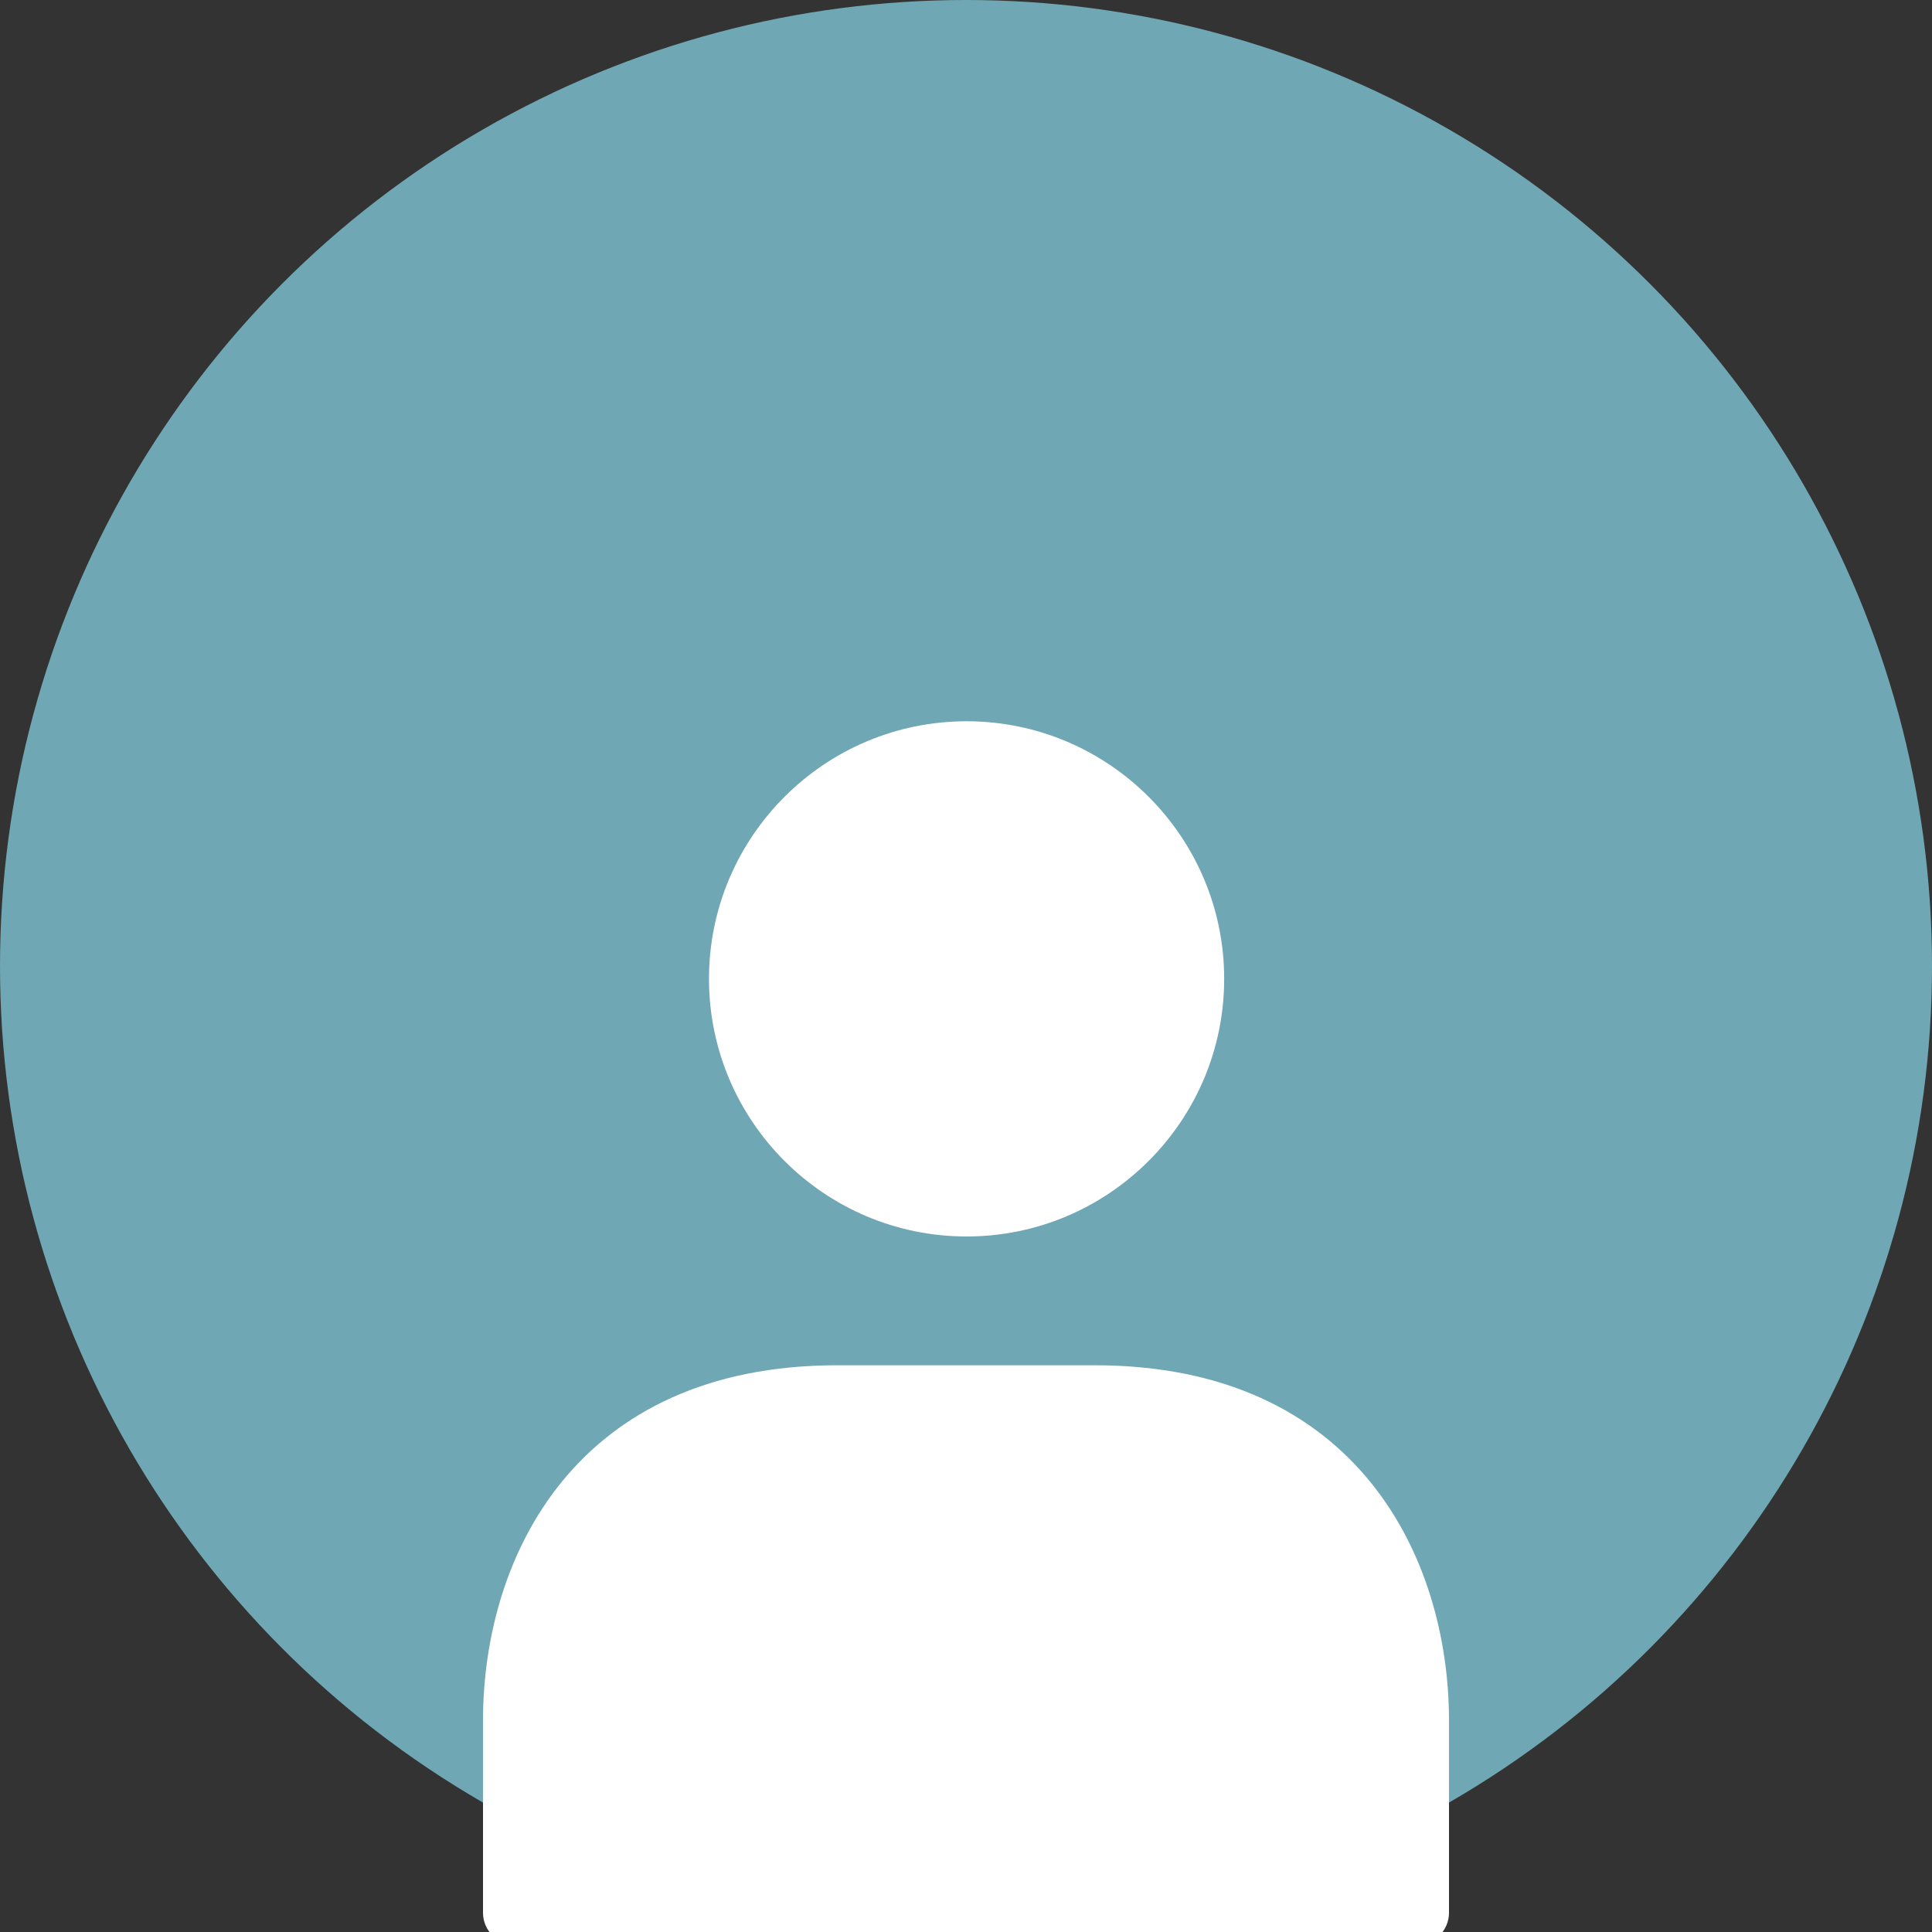   <svg id="profileholder-icon" viewBox="0 0 100 100" fill="none" xmlns="http://www.w3.org/2000/svg">
        <rect x="0" y="0" width="100" height="100" fill="#333333" stroke="none"/>
        <circle cx="50" cy="50" r="50" fill="#6FA7B4"/> 
        <path d="M36.697 50.666C36.697 43.313 42.677 37.333 50.03 37.333C57.383 37.333 63.363 43.313 63.363 50.666C63.363 58.02 57.383 64 50.03 64C42.677 64 36.697 58.02 36.697 50.666ZM56.667 70.666H43.333C29.8 70.666 25 80.576 25 89.063V99C25 99.92 25.747 100.666 26.667 100.666H73.333C74.253 100.666 75 99.92 75 99V89.063C75 80.576 70.2 70.666 56.667 70.666Z" fill="white"/>
    </svg>
